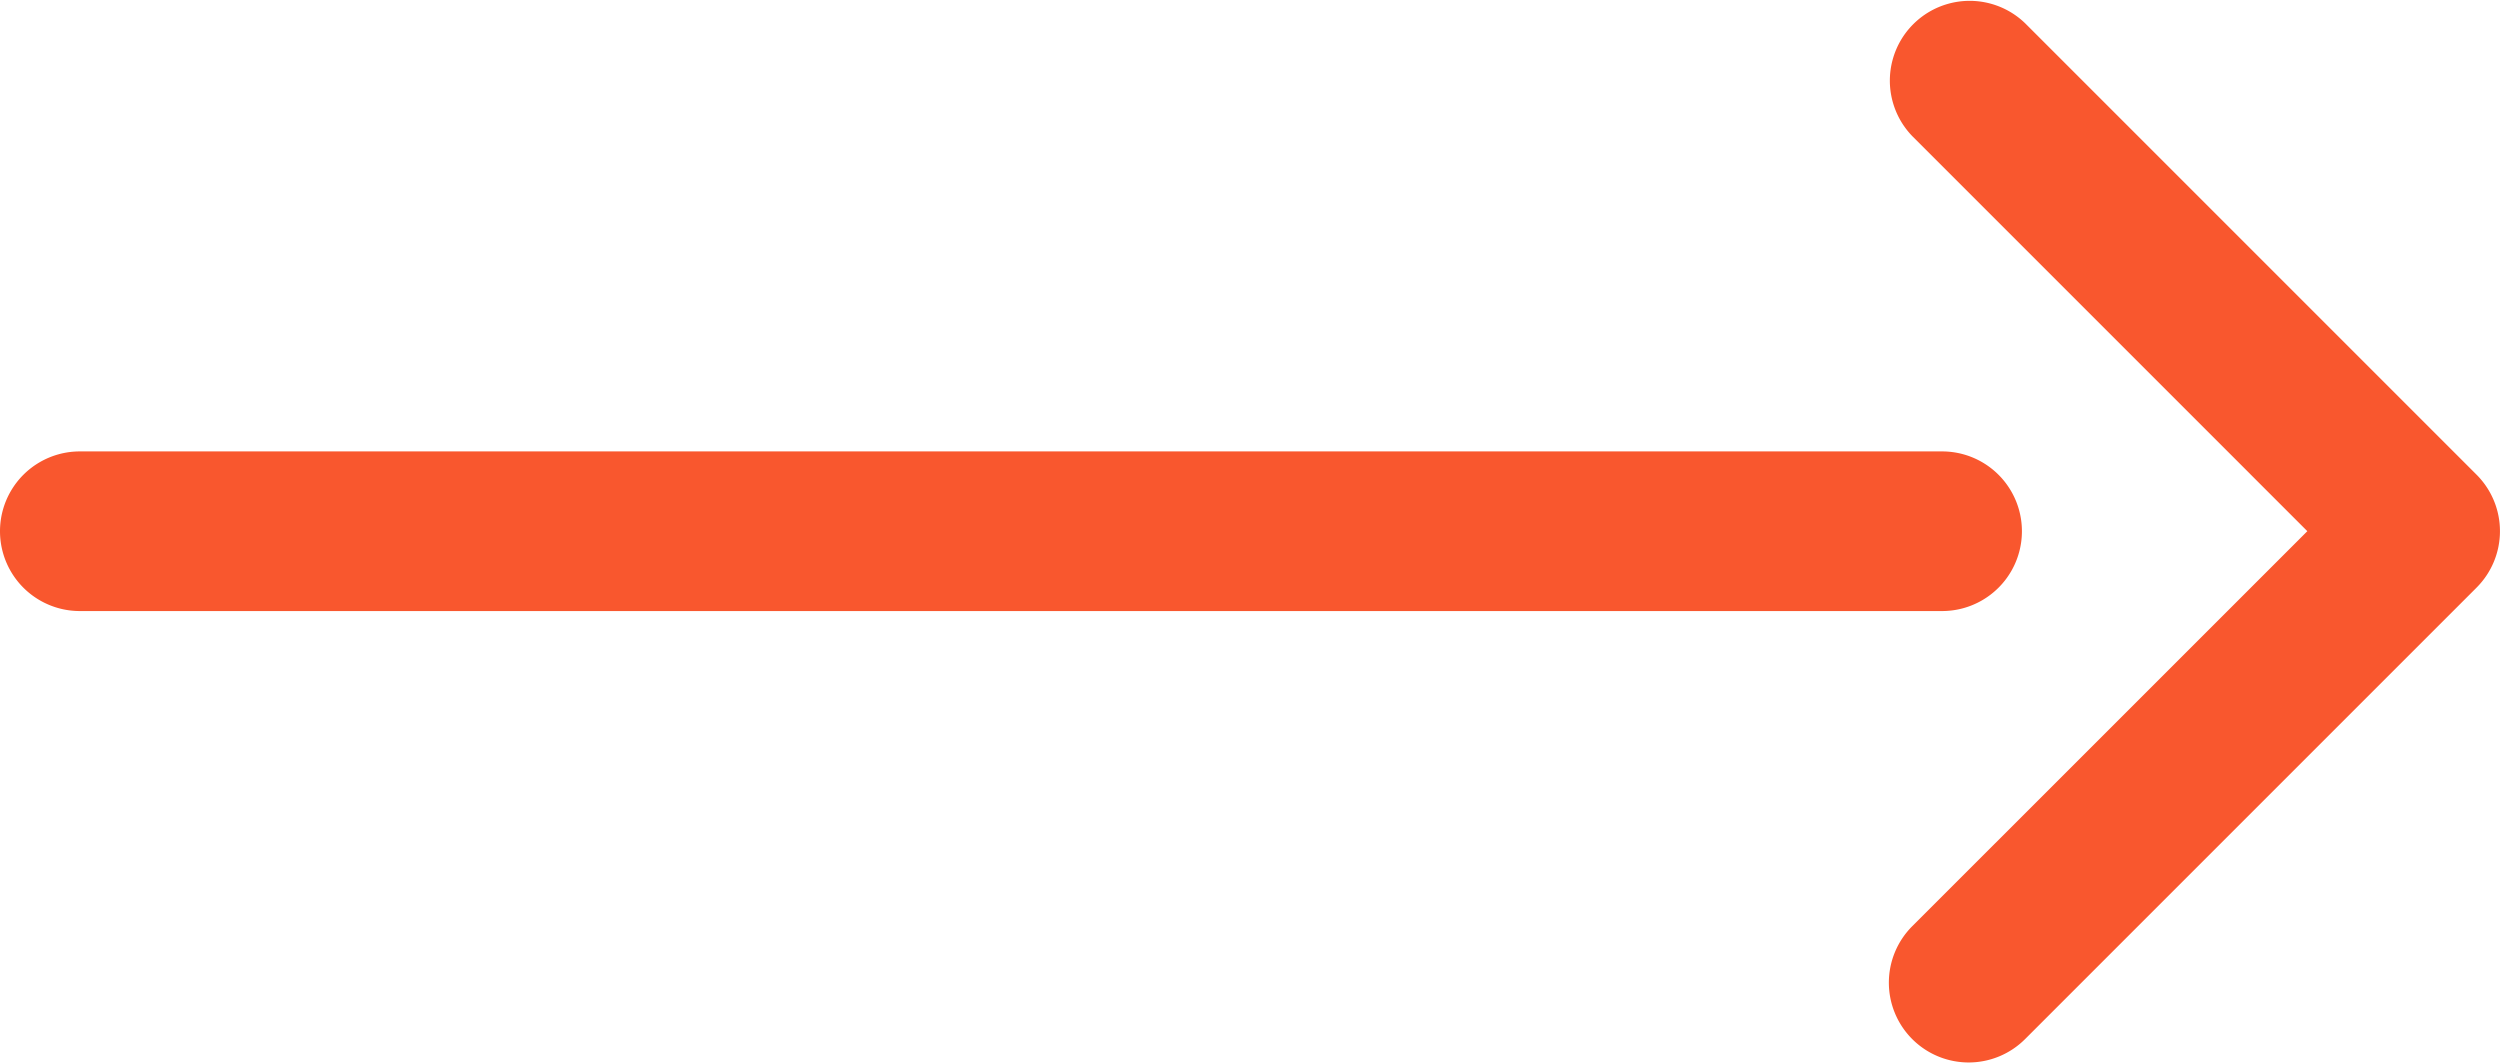 <svg id="abf4fa06-80b2-4308-9211-2407c8f85a72" data-name="Layer 1" xmlns="http://www.w3.org/2000/svg" viewBox="0 0 46.985 19.97"><defs><style>.\31 7d36ad9-f5c1-4aa4-9166-3a49576732fc{fill:#f9572e;}</style></defs><title>arrow-next</title><path class="17d36ad9-f5c1-4aa4-9166-3a49576732fc" d="M59.568,46.316h-35a1.5,1.5,0,1,1,0-3h35A1.5,1.5,0,1,1,59.568,46.316Z" transform="translate(-23.068 -34.832)"/><path class="17d36ad9-f5c1-4aa4-9166-3a49576732fc" d="M60.068,54.8a1.5,1.5,0,0,1-1.061-2.561l7.425-7.424-7.425-7.425a1.5,1.5,0,0,1,2.121-2.121l8.485,8.485a1.5,1.5,0,0,1,0,2.121l-8.485,8.485A1.5,1.5,0,0,1,60.068,54.8Z" transform="translate(-23.068 -34.832)"/></svg>